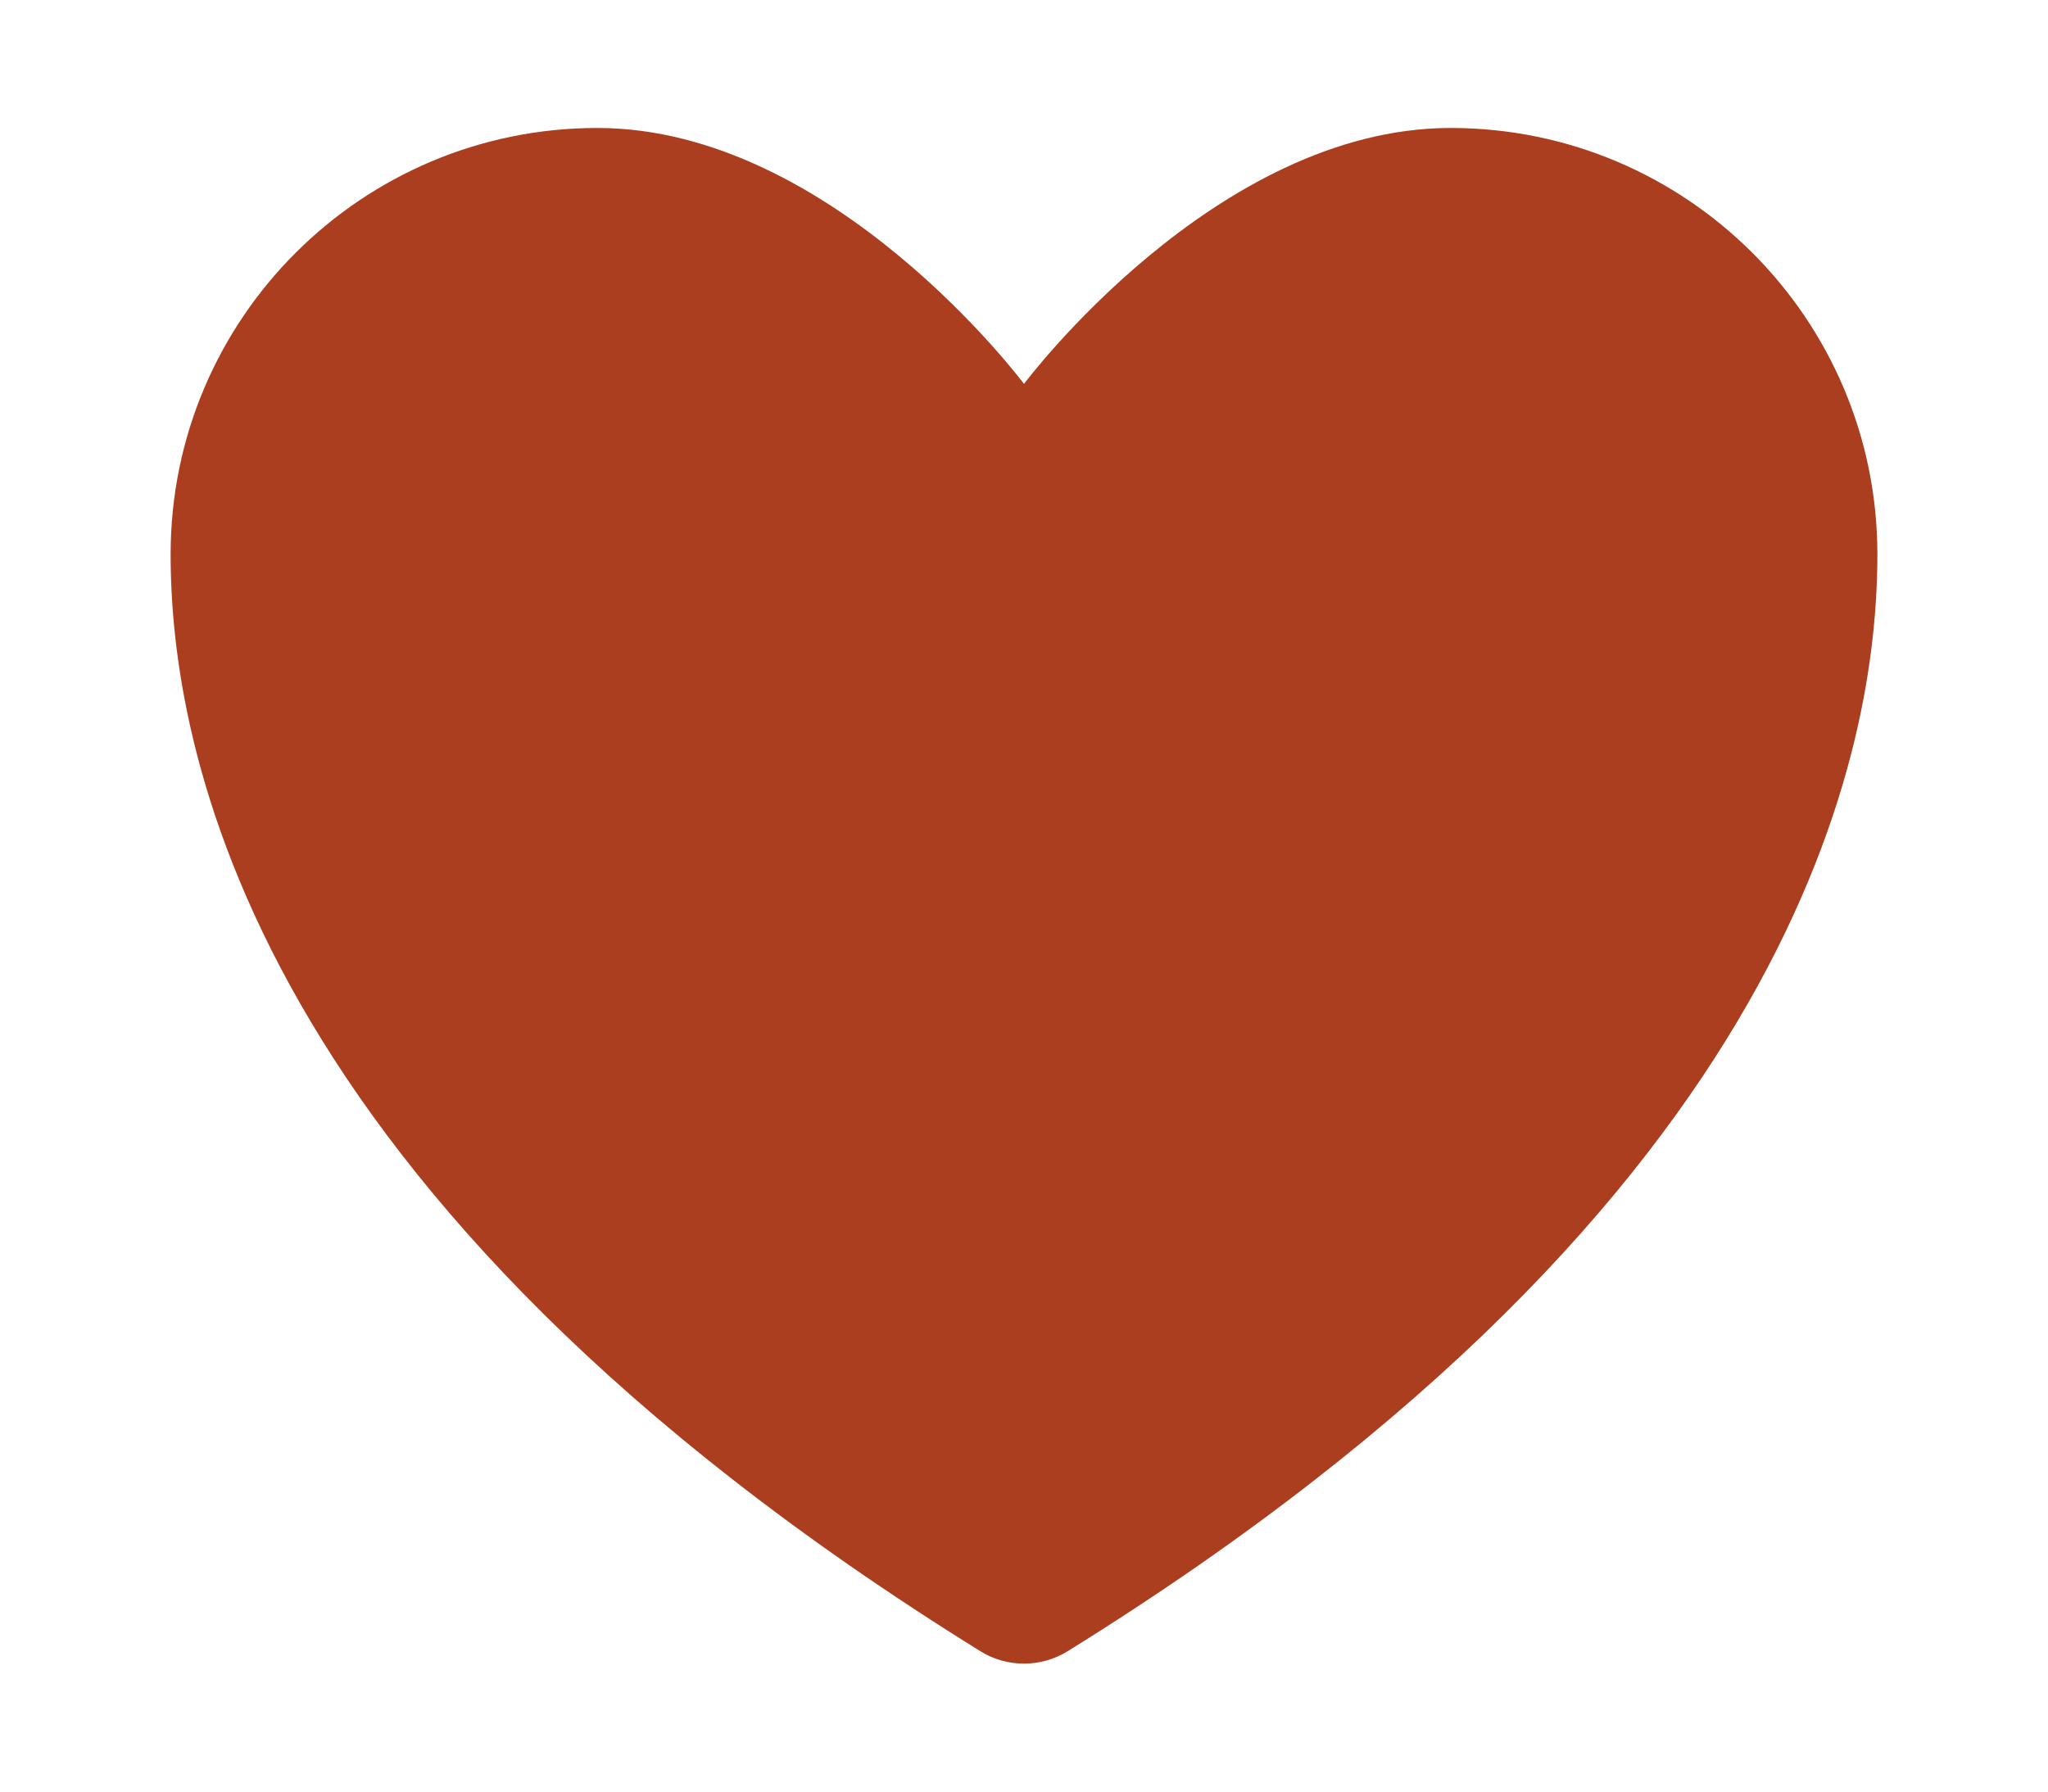 <svg width="16" height="14" viewBox="0 0 16 14" fill="#ab3e1e" xmlns="http://www.w3.org/2000/svg">
<path d="M4.667 1C2.826 1 1.333 2.491 1.333 4.331C1.333 5.816 1.917 9.34 7.659 12.903C7.761 12.967 7.88 13 8 13C8.12 13 8.238 12.967 8.341 12.903C14.083 9.34 14.667 5.816 14.667 4.331C14.667 2.491 13.174 1 11.333 1C9.493 1 8 3 8 3C8 3 6.507 1 4.667 1Z" stroke="none" stroke-linecap="round" stroke-linejoin="round"/>
</svg>
